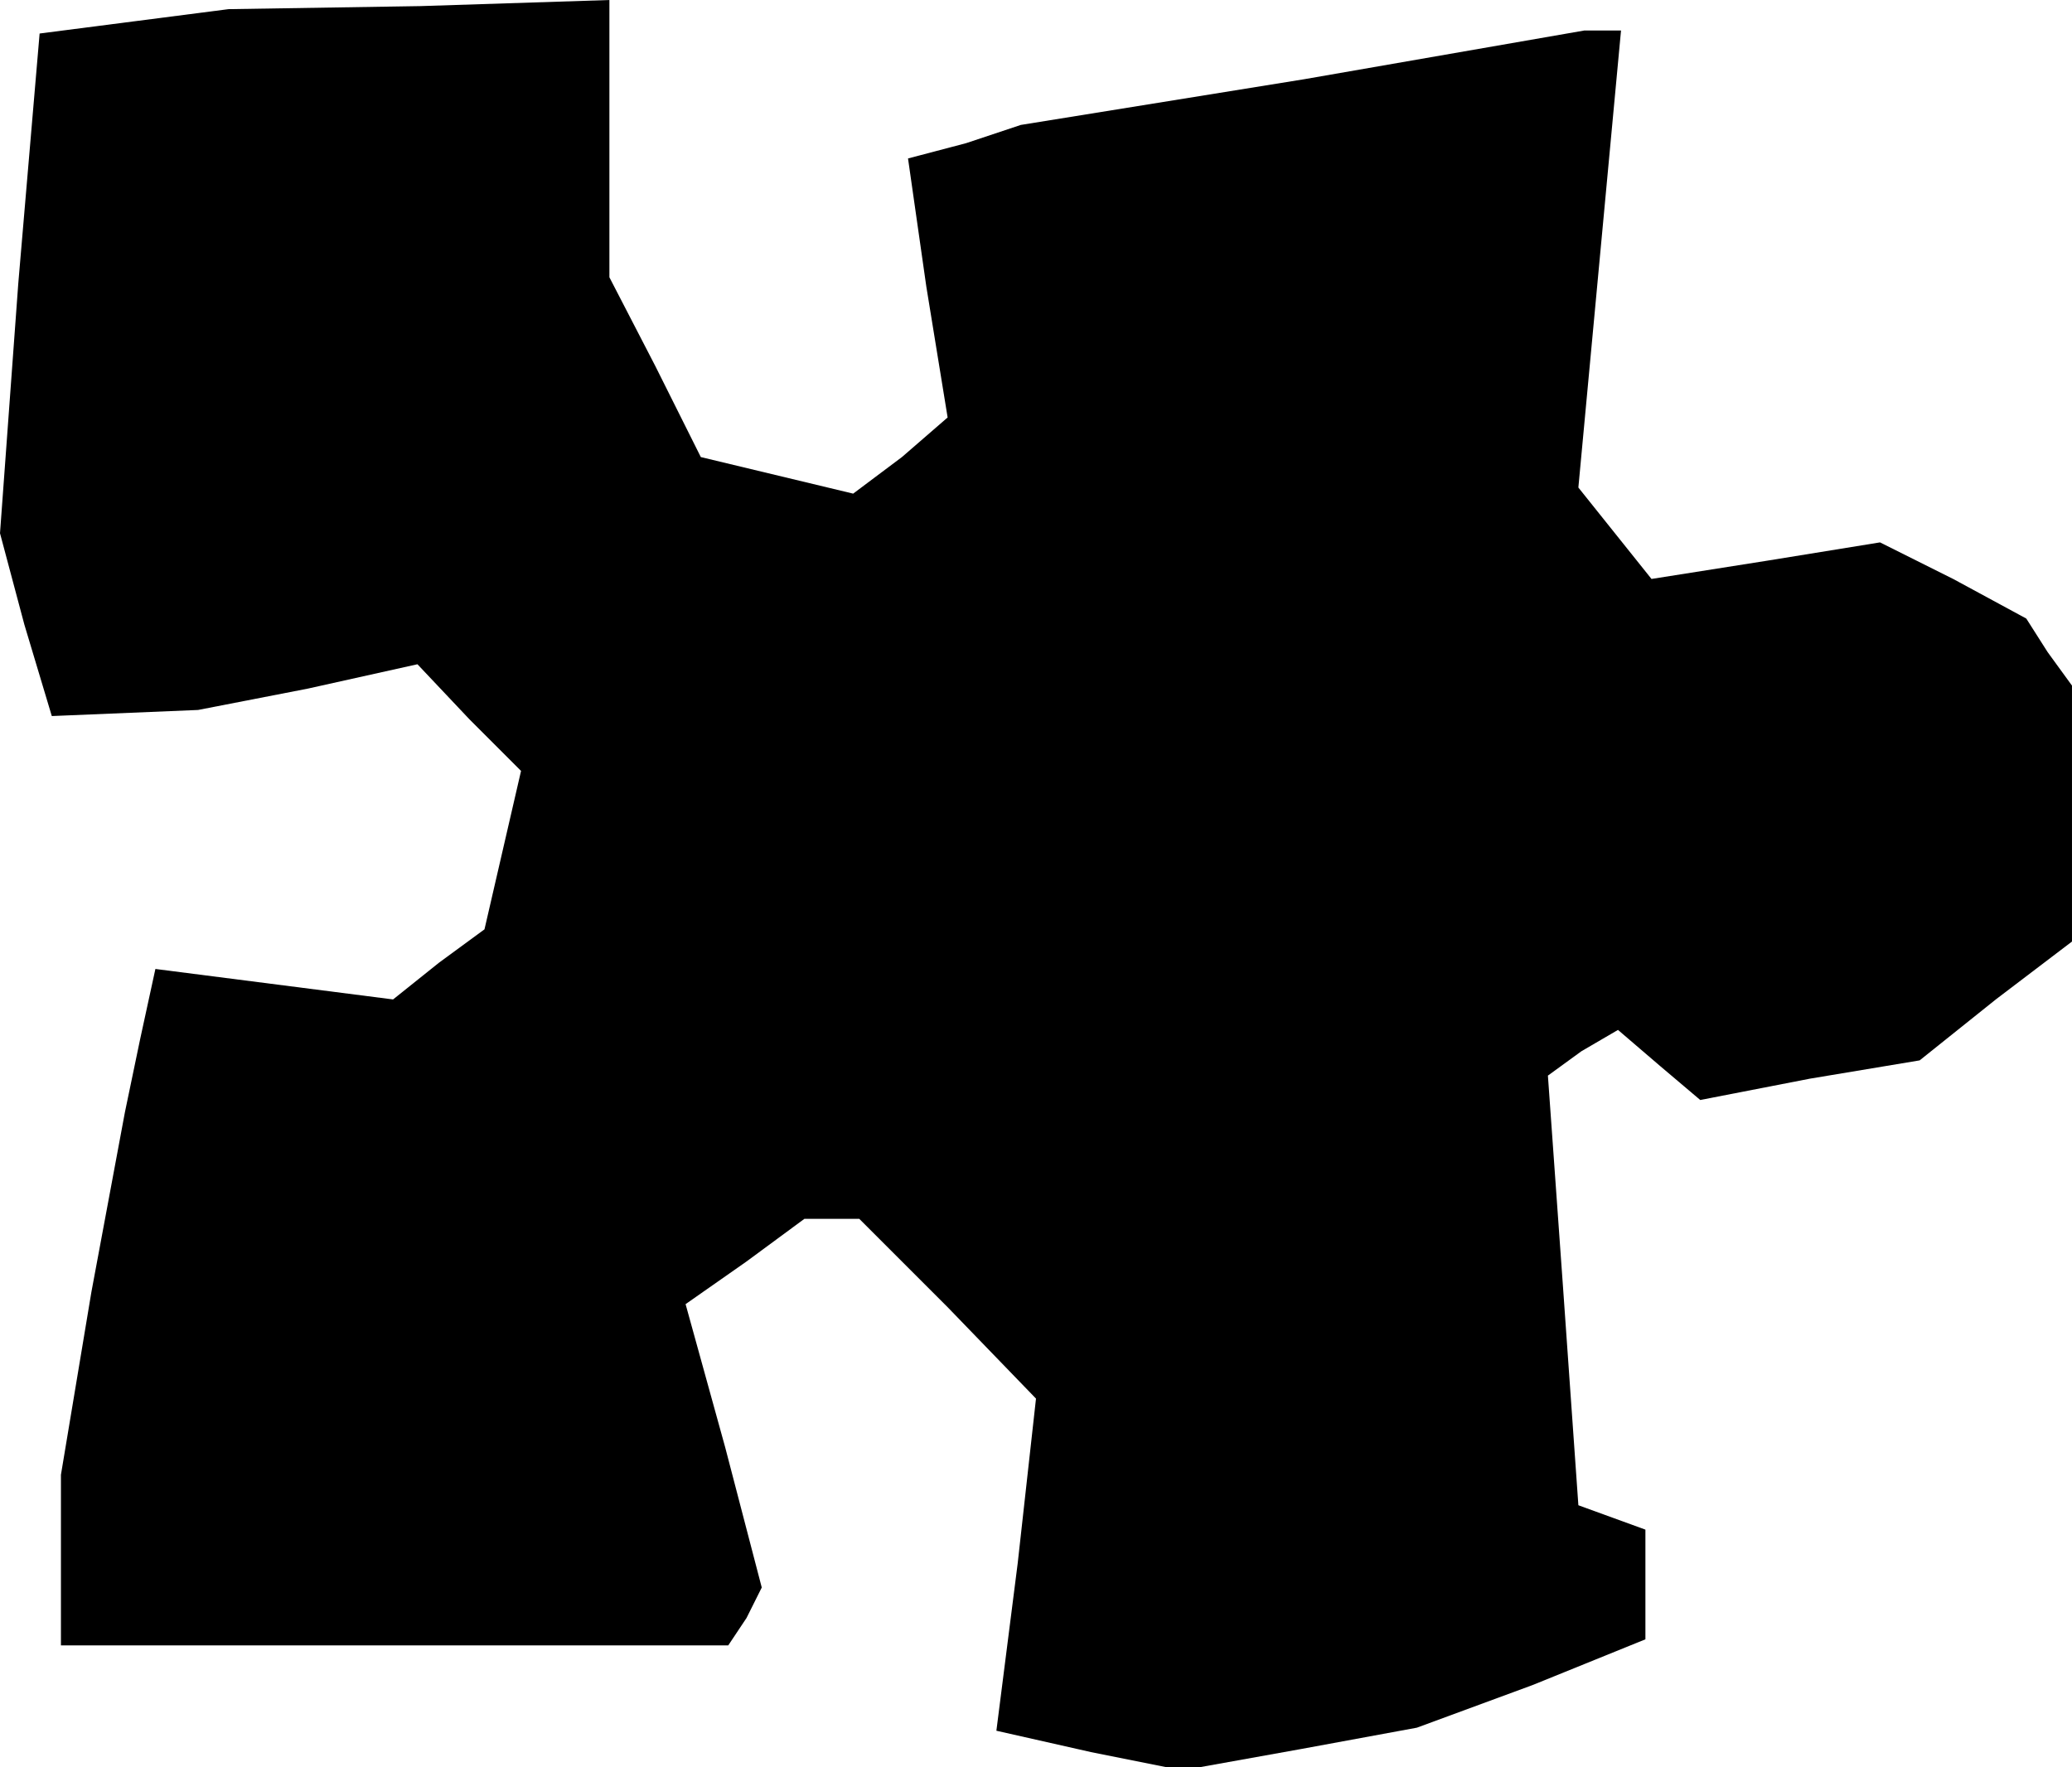 <?xml version="1.0" standalone="no"?>
<!DOCTYPE svg PUBLIC "-//W3C//DTD SVG 20010904//EN"
 "http://www.w3.org/TR/2001/REC-SVG-20010904/DTD/svg10.dtd">
<svg version="1.0" xmlns="http://www.w3.org/2000/svg"
 width="68pt" height="58pt" viewBox="0 0 68 58"
 preserveAspectRatio="xMidYMid meet">
<g transform="translate(0,58) scale(0.1,-0.1)"
fill="#000000" stroke="none">
<path d="M44 573 l-31 -4 -7 -82 -6 -82 8 -30 9 -30 24 1 24 1 36 7 36 8 17
-18 17 -17 -6 -26 -6 -26 -15 -11 -15 -12 -39 5 -39 5 -5 -23 -5 -24 -11 -59
-10 -60 0 -28 0 -28 109 0 110 0 6 9 5 10 -12 46 -13 47 20 14 19 14 9 0 9 0
29 -29 29 -30 -6 -54 -7 -55 31 -7 30 -6 39 7 38 7 38 14 37 15 0 18 0 18 -11
4 -11 4 -5 71 -5 70 11 8 12 7 14 -12 13 -11 36 7 36 6 25 20 25 19 0 42 0 42
-8 11 -7 11 -24 13 -24 12 -37 -6 -38 -6 -12 15 -12 15 7 75 7 75 -6 0 -6 0
-92 -16 -93 -15 -18 -6 -19 -5 6 -42 7 -43 -15 -13 -16 -12 -25 6 -25 6 -15
30 -15 29 0 46 0 45 -62 -2 -63 -1 -31 -4z"/>
</g>
</svg>
